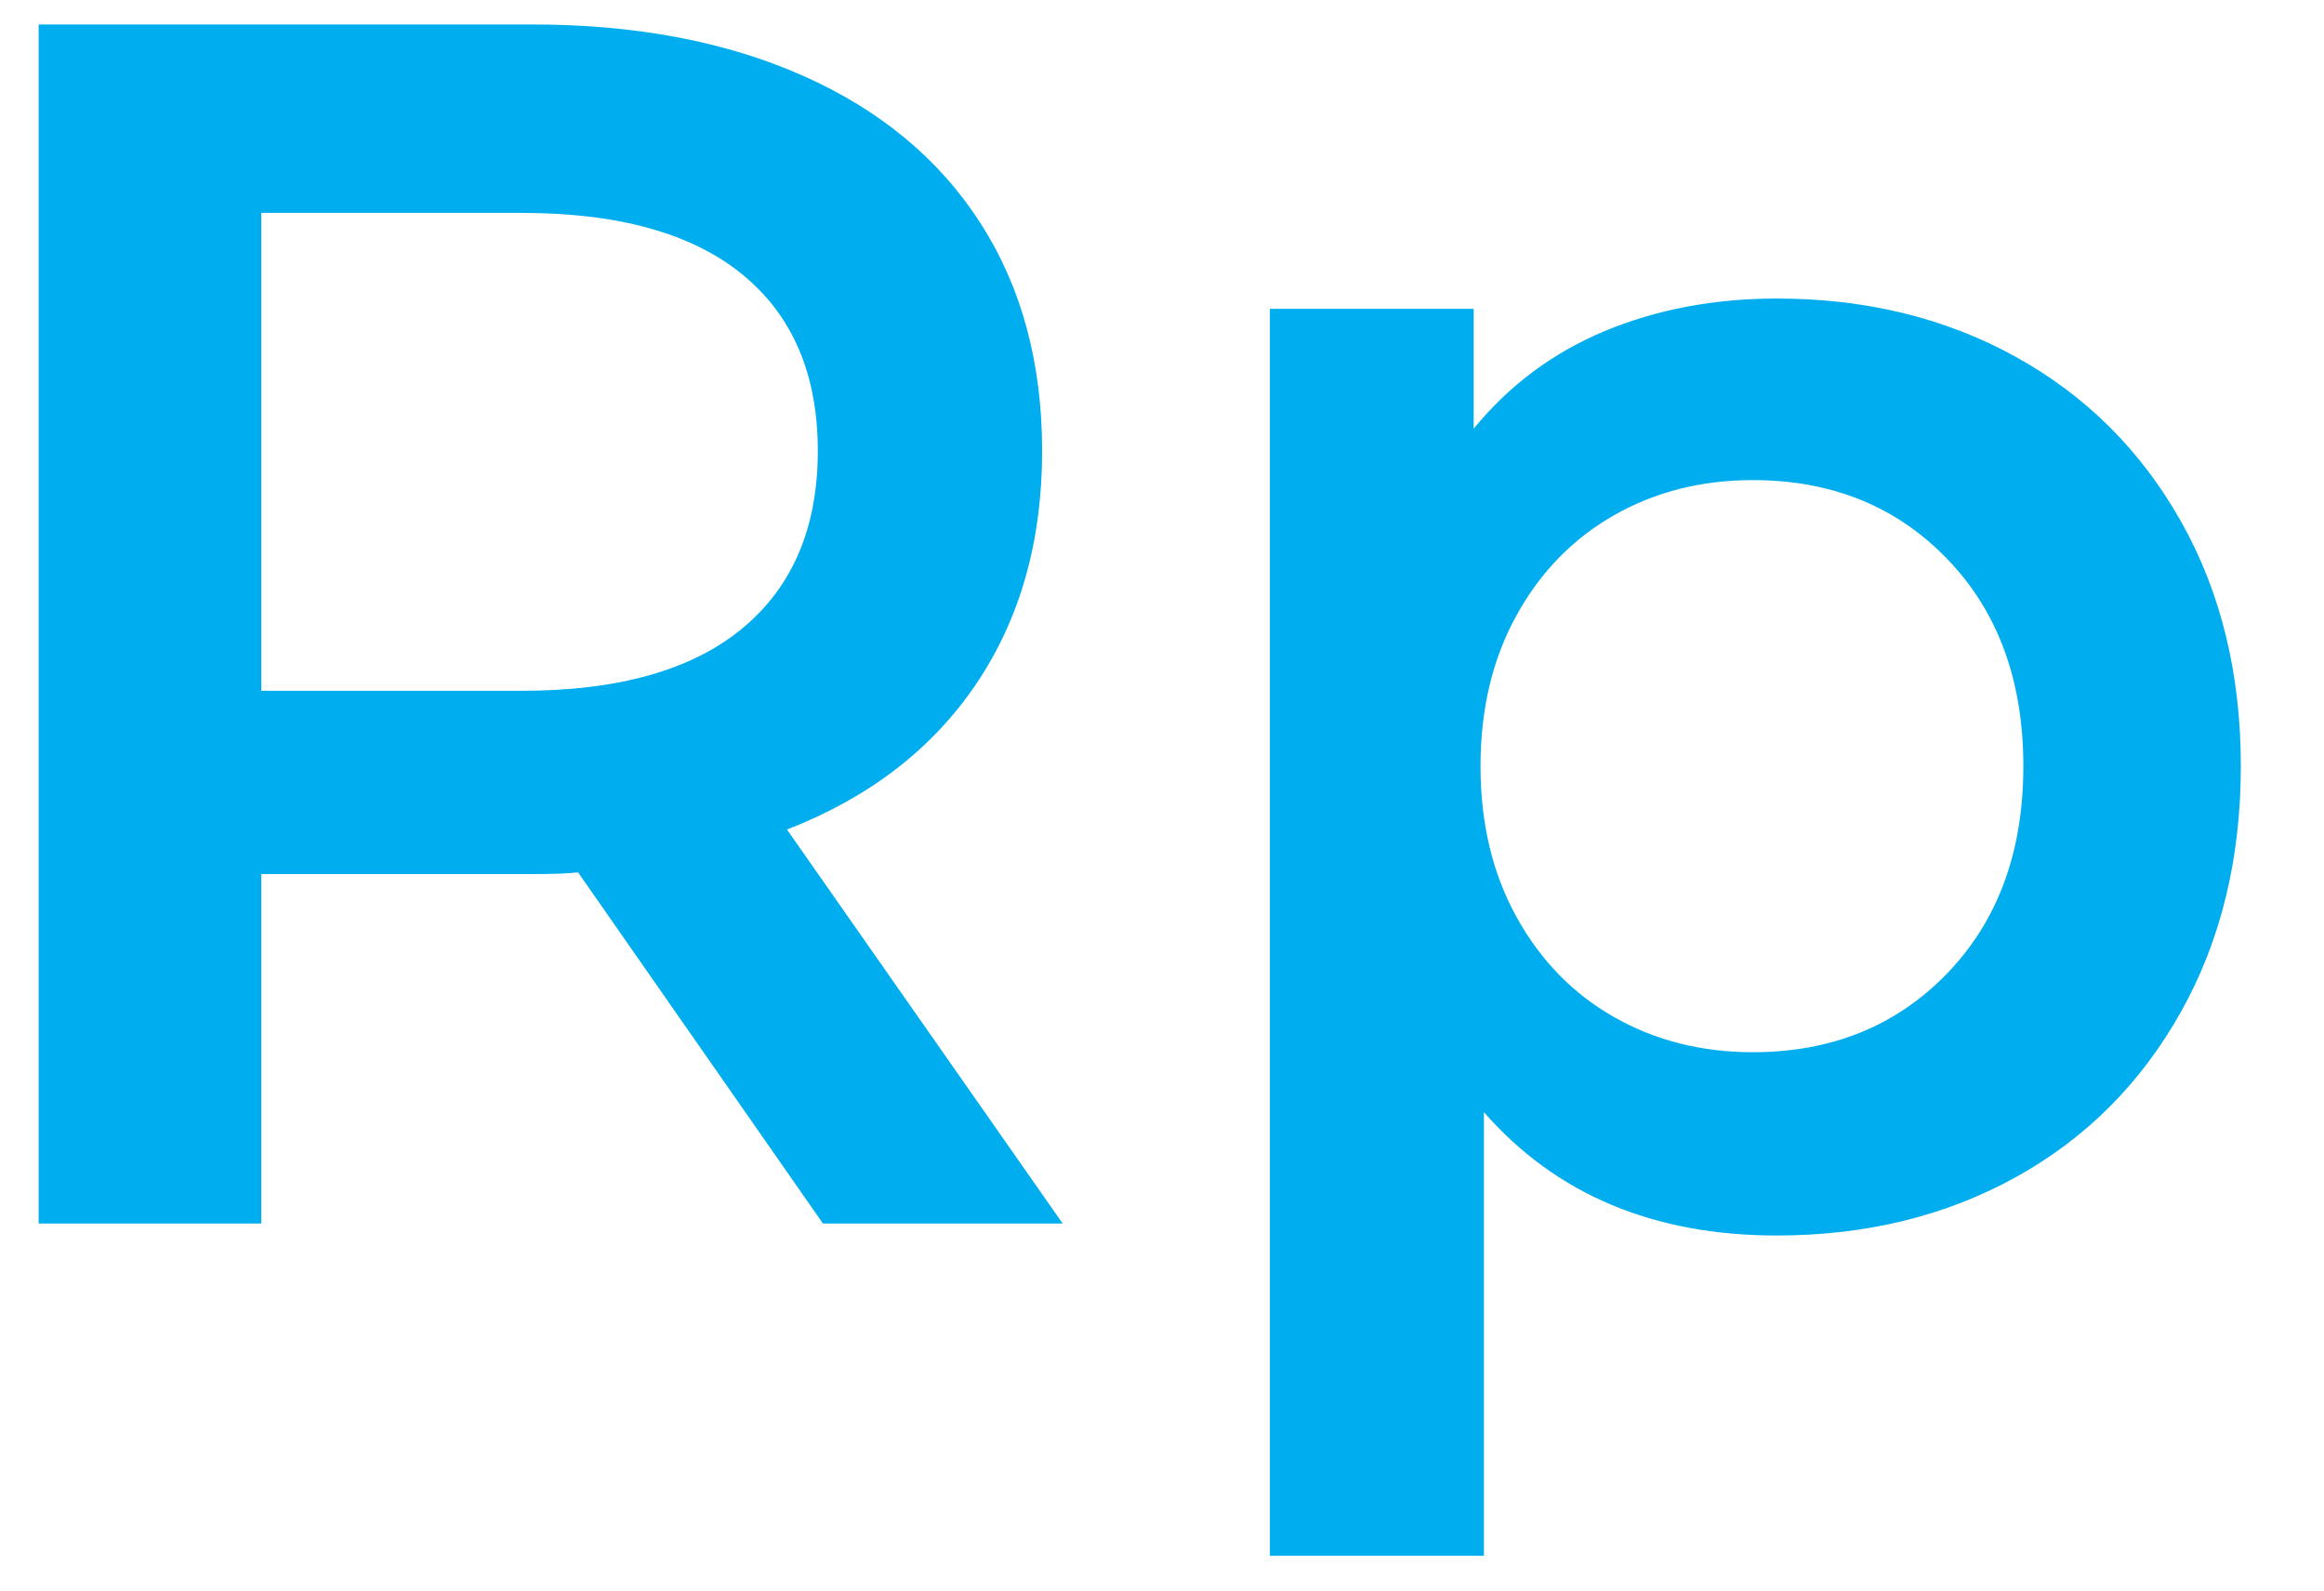 <svg xmlns="http://www.w3.org/2000/svg" width="19" height="13" viewBox="0 0 19 13">
    <path fill="#00AEEF" d="M6.728 10L4.726 7.13c-.084.01-.21.014-.378.014H2.136V10H.316V.2h4.032c.85 0 1.589.14 2.219.42.63.28 1.113.681 1.449 1.204.336.523.504 1.143.504 1.862 0 .737-.18 1.372-.539 1.904-.36.532-.875.929-1.547 1.19L8.688 10h-1.96zm-.042-6.314c0-.625-.205-1.106-.616-1.442-.41-.336-1.013-.504-1.806-.504H2.136v3.906h2.128c.793 0 1.395-.17 1.806-.511.41-.34.616-.824.616-1.449zm7.84-1.246c.728 0 1.379.159 1.953.476.574.317 1.024.765 1.351 1.344.327.579.49 1.246.49 2.002 0 .756-.163 1.426-.49 2.009-.327.583-.777 1.034-1.351 1.351-.574.317-1.225.476-1.953.476-1.008 0-1.806-.336-2.394-1.008v3.626h-1.75V2.524h1.666v.98c.29-.355.646-.62 1.071-.798.425-.177.894-.266 1.407-.266zM14.33 8.6c.644 0 1.174-.215 1.589-.644.415-.43.623-.994.623-1.694s-.208-1.265-.623-1.694c-.415-.43-.945-.644-1.589-.644-.42 0-.798.096-1.134.287-.336.191-.602.464-.798.819-.196.355-.294.765-.294 1.232 0 .467.098.877.294 1.232.196.355.462.628.798.819.336.191.714.287 1.134.287z"/>
</svg>
